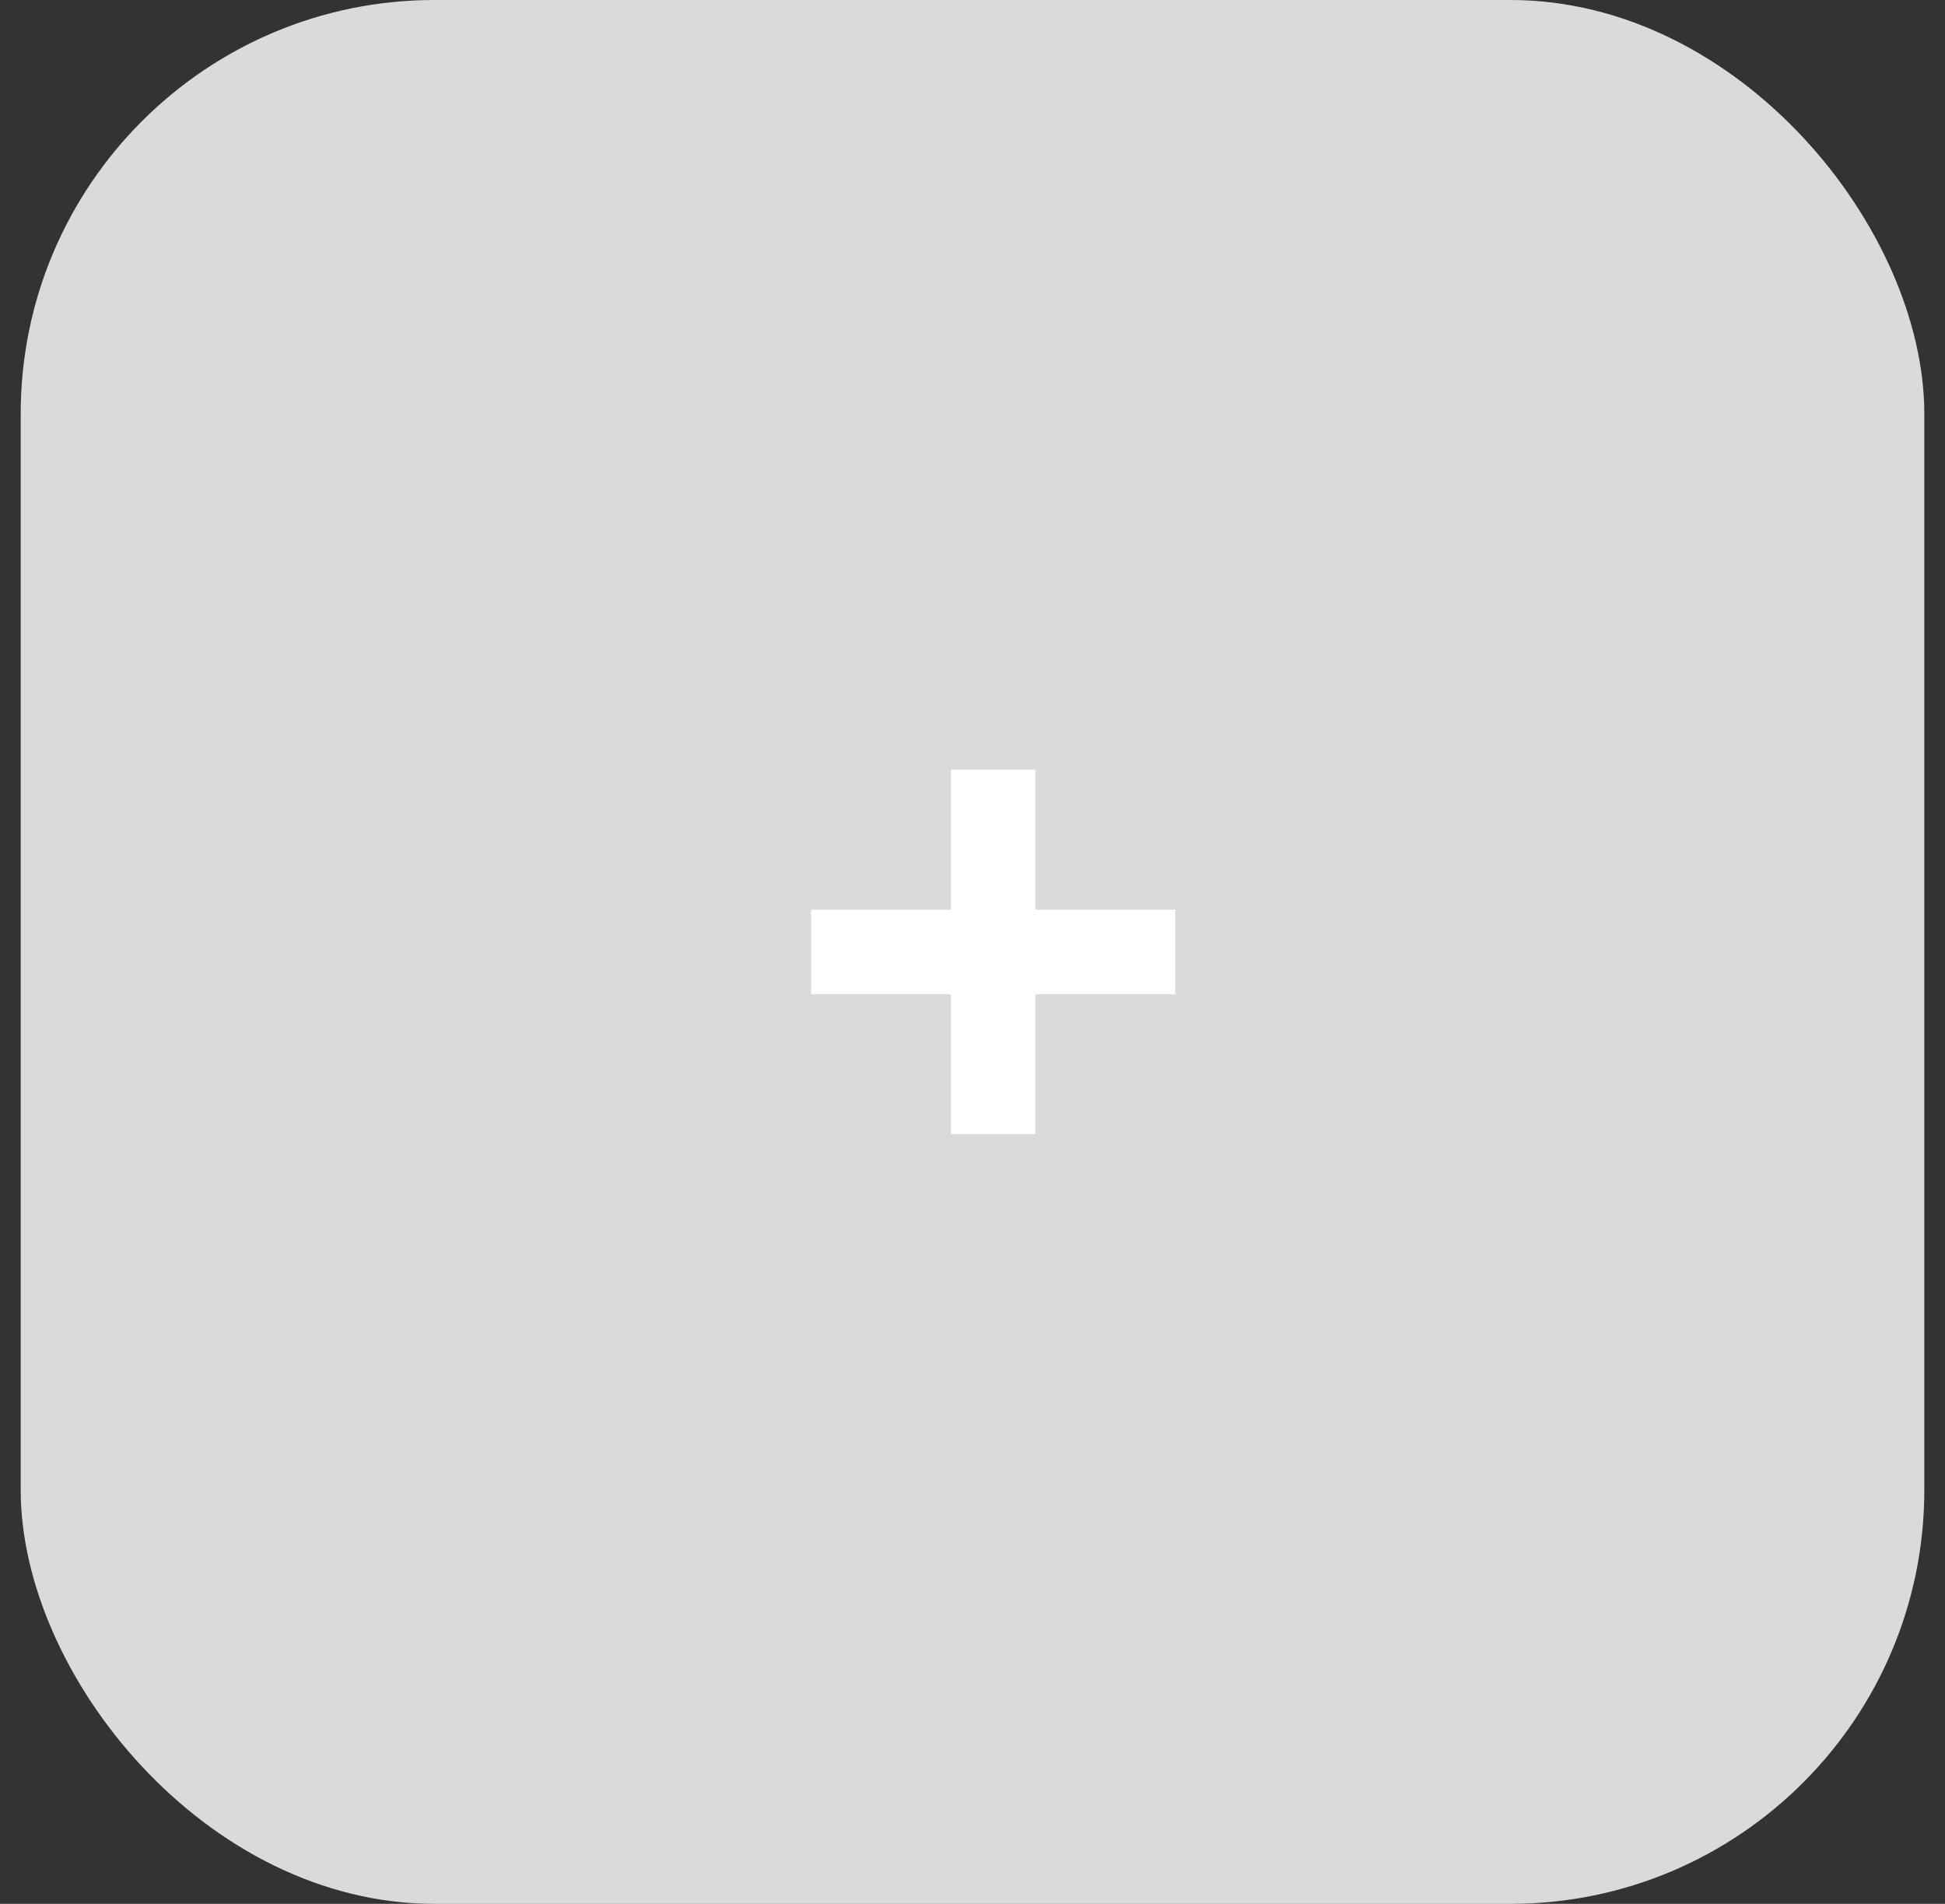 <svg width="47" height="46" viewBox="0 0 47 46" fill="none" xmlns="http://www.w3.org/2000/svg">
<rect x="0" y="0" width="47" height="46" fill="#333333" stroke="none"/>
<rect x="0.5" width="46" height="46" rx="10" fill="#DADADA"/>
<path d="M25.02 21.98H28.4V24.02H25.02V27.4H22.98V24.02H19.6V21.98H22.98V18.6H25.02V21.98Z" fill="white"/>
</svg>
